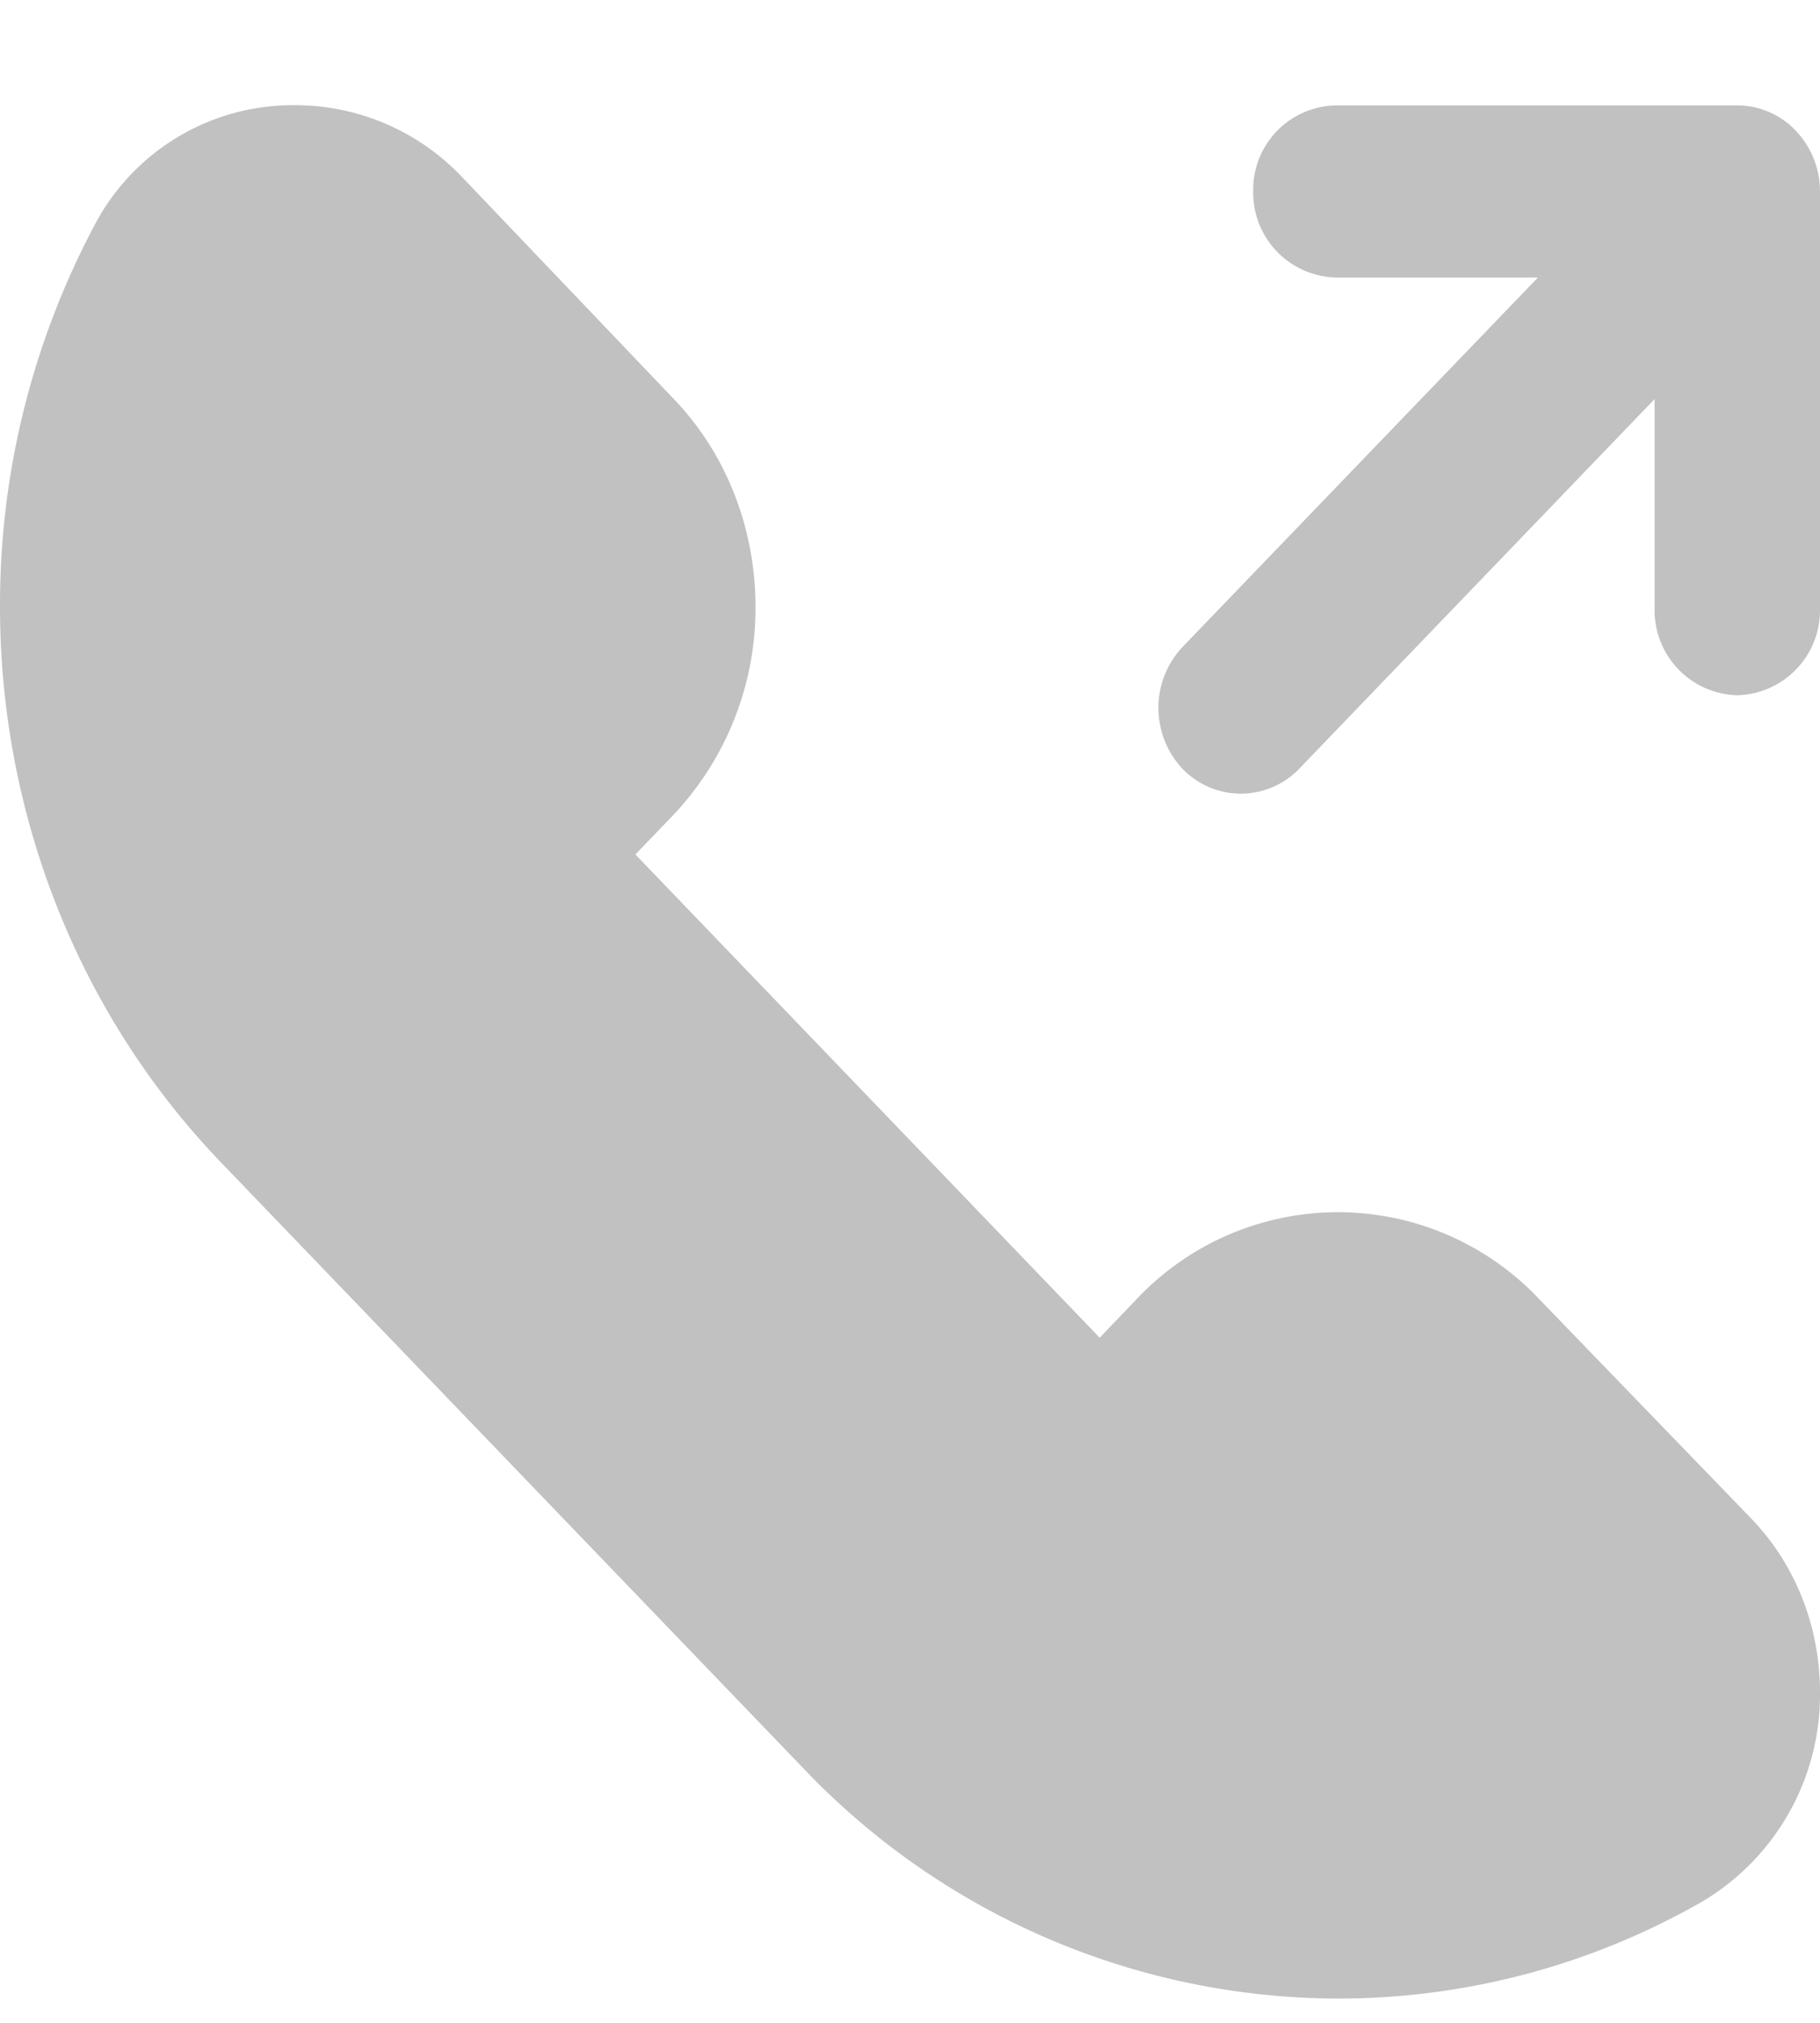 <svg width="9" height="10" fill="none" xmlns="http://www.w3.org/2000/svg"><path d="M7.614 6.425a1.368 1.368 0 00-1.996 0l-.18.188-2.296-2.389.18-.187A1.49 1.49 0 003.736 3c0-.374-.136-.754-.414-1.038L2.28.87a1.137 1.137 0 00-.824-.35 1.107 1.107 0 00-.992.6A3.995 3.995 0 000 3c0 .992.365 1.99 1.096 2.75l2.875 2.99a3.66 3.66 0 002.645 1.14c.622 0 1.244-.159 1.806-.482A1.19 1.19 0 009 8.366c0-.307-.11-.619-.338-.857L7.614 6.425zM8.59.521H6.606a.417.417 0 00-.409.426.42.42 0 00.41.425h.998L5.847 3.199a.44.44 0 000 .601.4.4 0 00.578 0l1.757-1.827v1.038a.42.42 0 00.409.426A.42.42 0 009 3.01V.946a.434.434 0 00-.12-.3.4.4 0 00-.29-.125z" fill="#C1C1C1"/></svg>